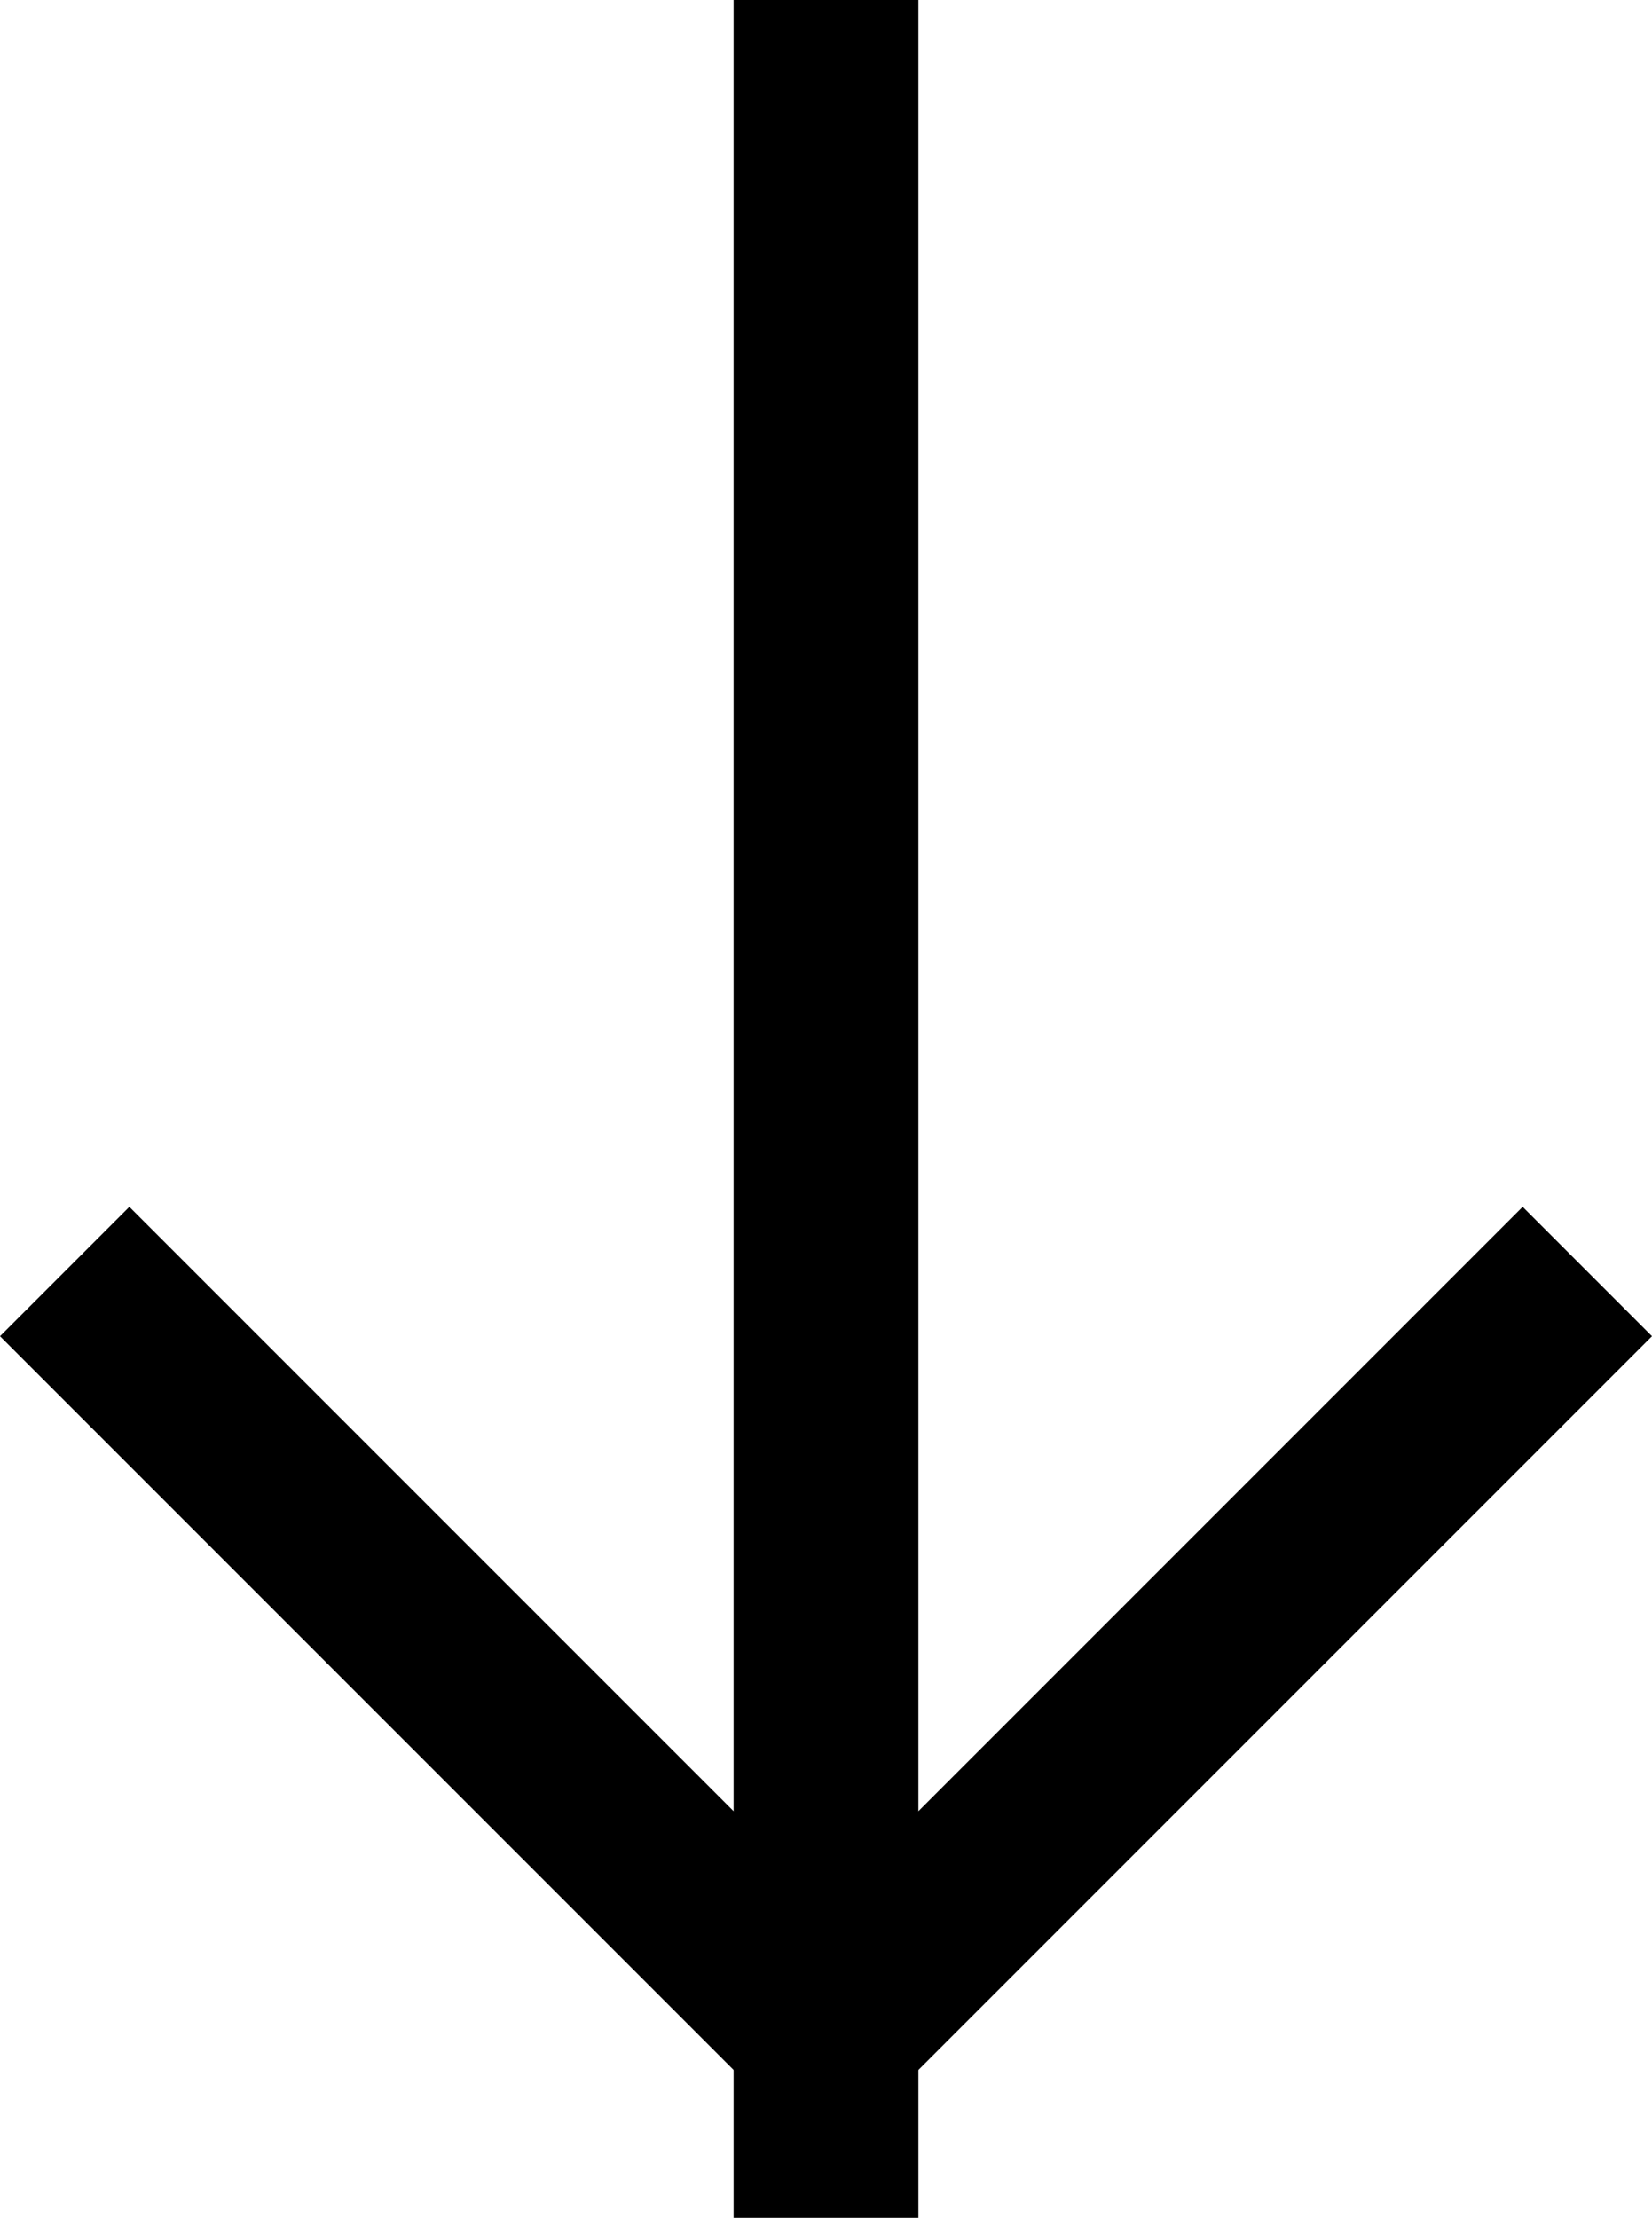 <svg id="download_arrow" data-name="download arrow" xmlns="http://www.w3.org/2000/svg" width="8.94" height="12" viewBox="0 0 8.94 12">
  <path d="M1032.03,3514.23l0.7-.7,4.24,4.24-0.7.7Z" transform="translate(-1032.03 -3507)"/>
  <path d="M1040.97,3514.23l-0.7-.7-4.24,4.24,0.7,0.7Z" transform="translate(-1032.03 -3507)"/>
  <path d="M1036,3507h1v12h-1v-12Z" transform="translate(-1032.03 -3507)"/>
</svg>
